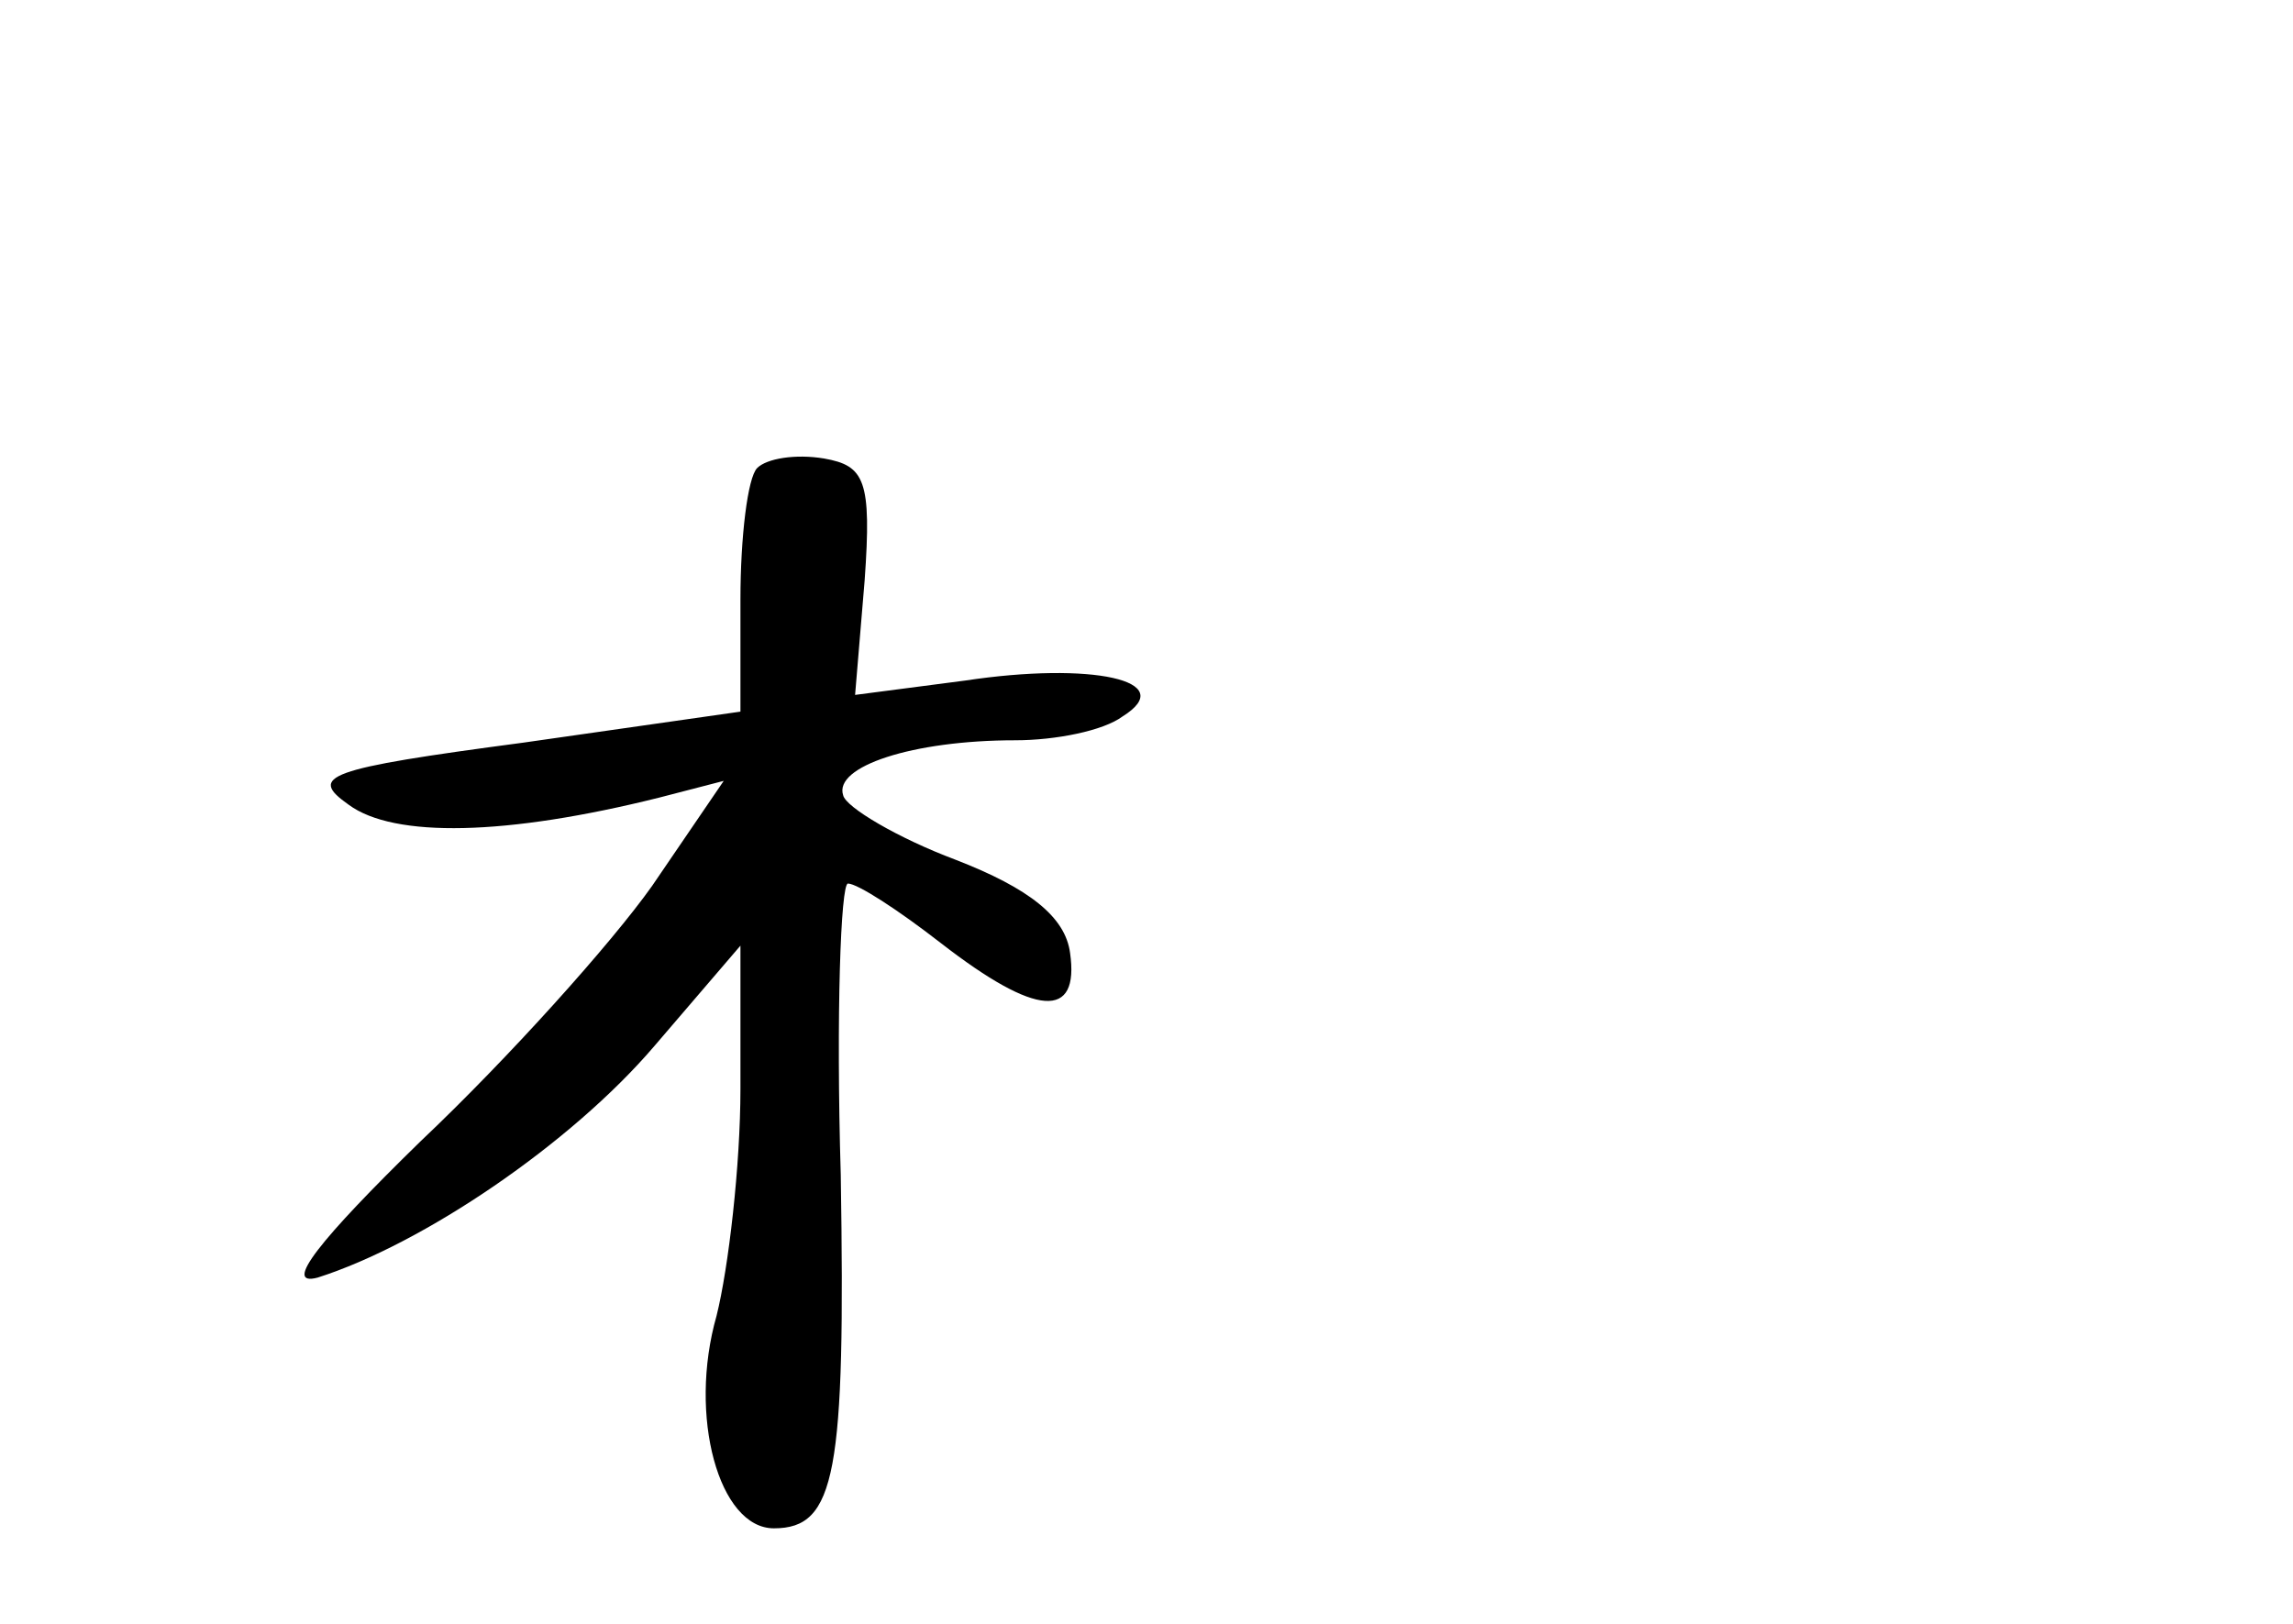<?xml version="1.0" standalone="no"?>
<!DOCTYPE svg PUBLIC "-//W3C//DTD SVG 20010904//EN"
 "http://www.w3.org/TR/2001/REC-SVG-20010904/DTD/svg10.dtd">
<svg version="1.0" xmlns="http://www.w3.org/2000/svg"
 width="96pt" height="68pt" viewBox="0 0 96 68"
 preserveAspectRatio="xMidYMid meet">
<g transform="translate(0,68) scale(0.1,-0.1)"
fill="#000000" stroke="none">
<path d="M317 484 c-4 -4 -7 -29 -7 -55 l0 -47 -91 -13 c-83 -11 -90 -14 -73
-26 19 -14 66 -13 130 3 l27 7 -30 -44 c-17 -24 -60 -72 -97 -107 -42 -41 -58
-61 -43 -57 44 14 106 56 141 97 l36 42 0 -60 c0 -32 -5 -75 -10 -95 -12 -42
1 -89 24 -89 26 0 30 23 28 148 -2 67 0 122 3 122 4 0 21 -11 39 -25 40 -31
58 -32 54 -4 -2 15 -17 27 -48 39 -24 9 -46 22 -47 27 -4 12 29 23 72 23 17 0
37 4 45 10 24 15 -13 23 -66 15 l-46 -6 4 48 c3 42 0 48 -17 51 -12 2 -24 0
-28 -4z"/>
</g>
</svg>
